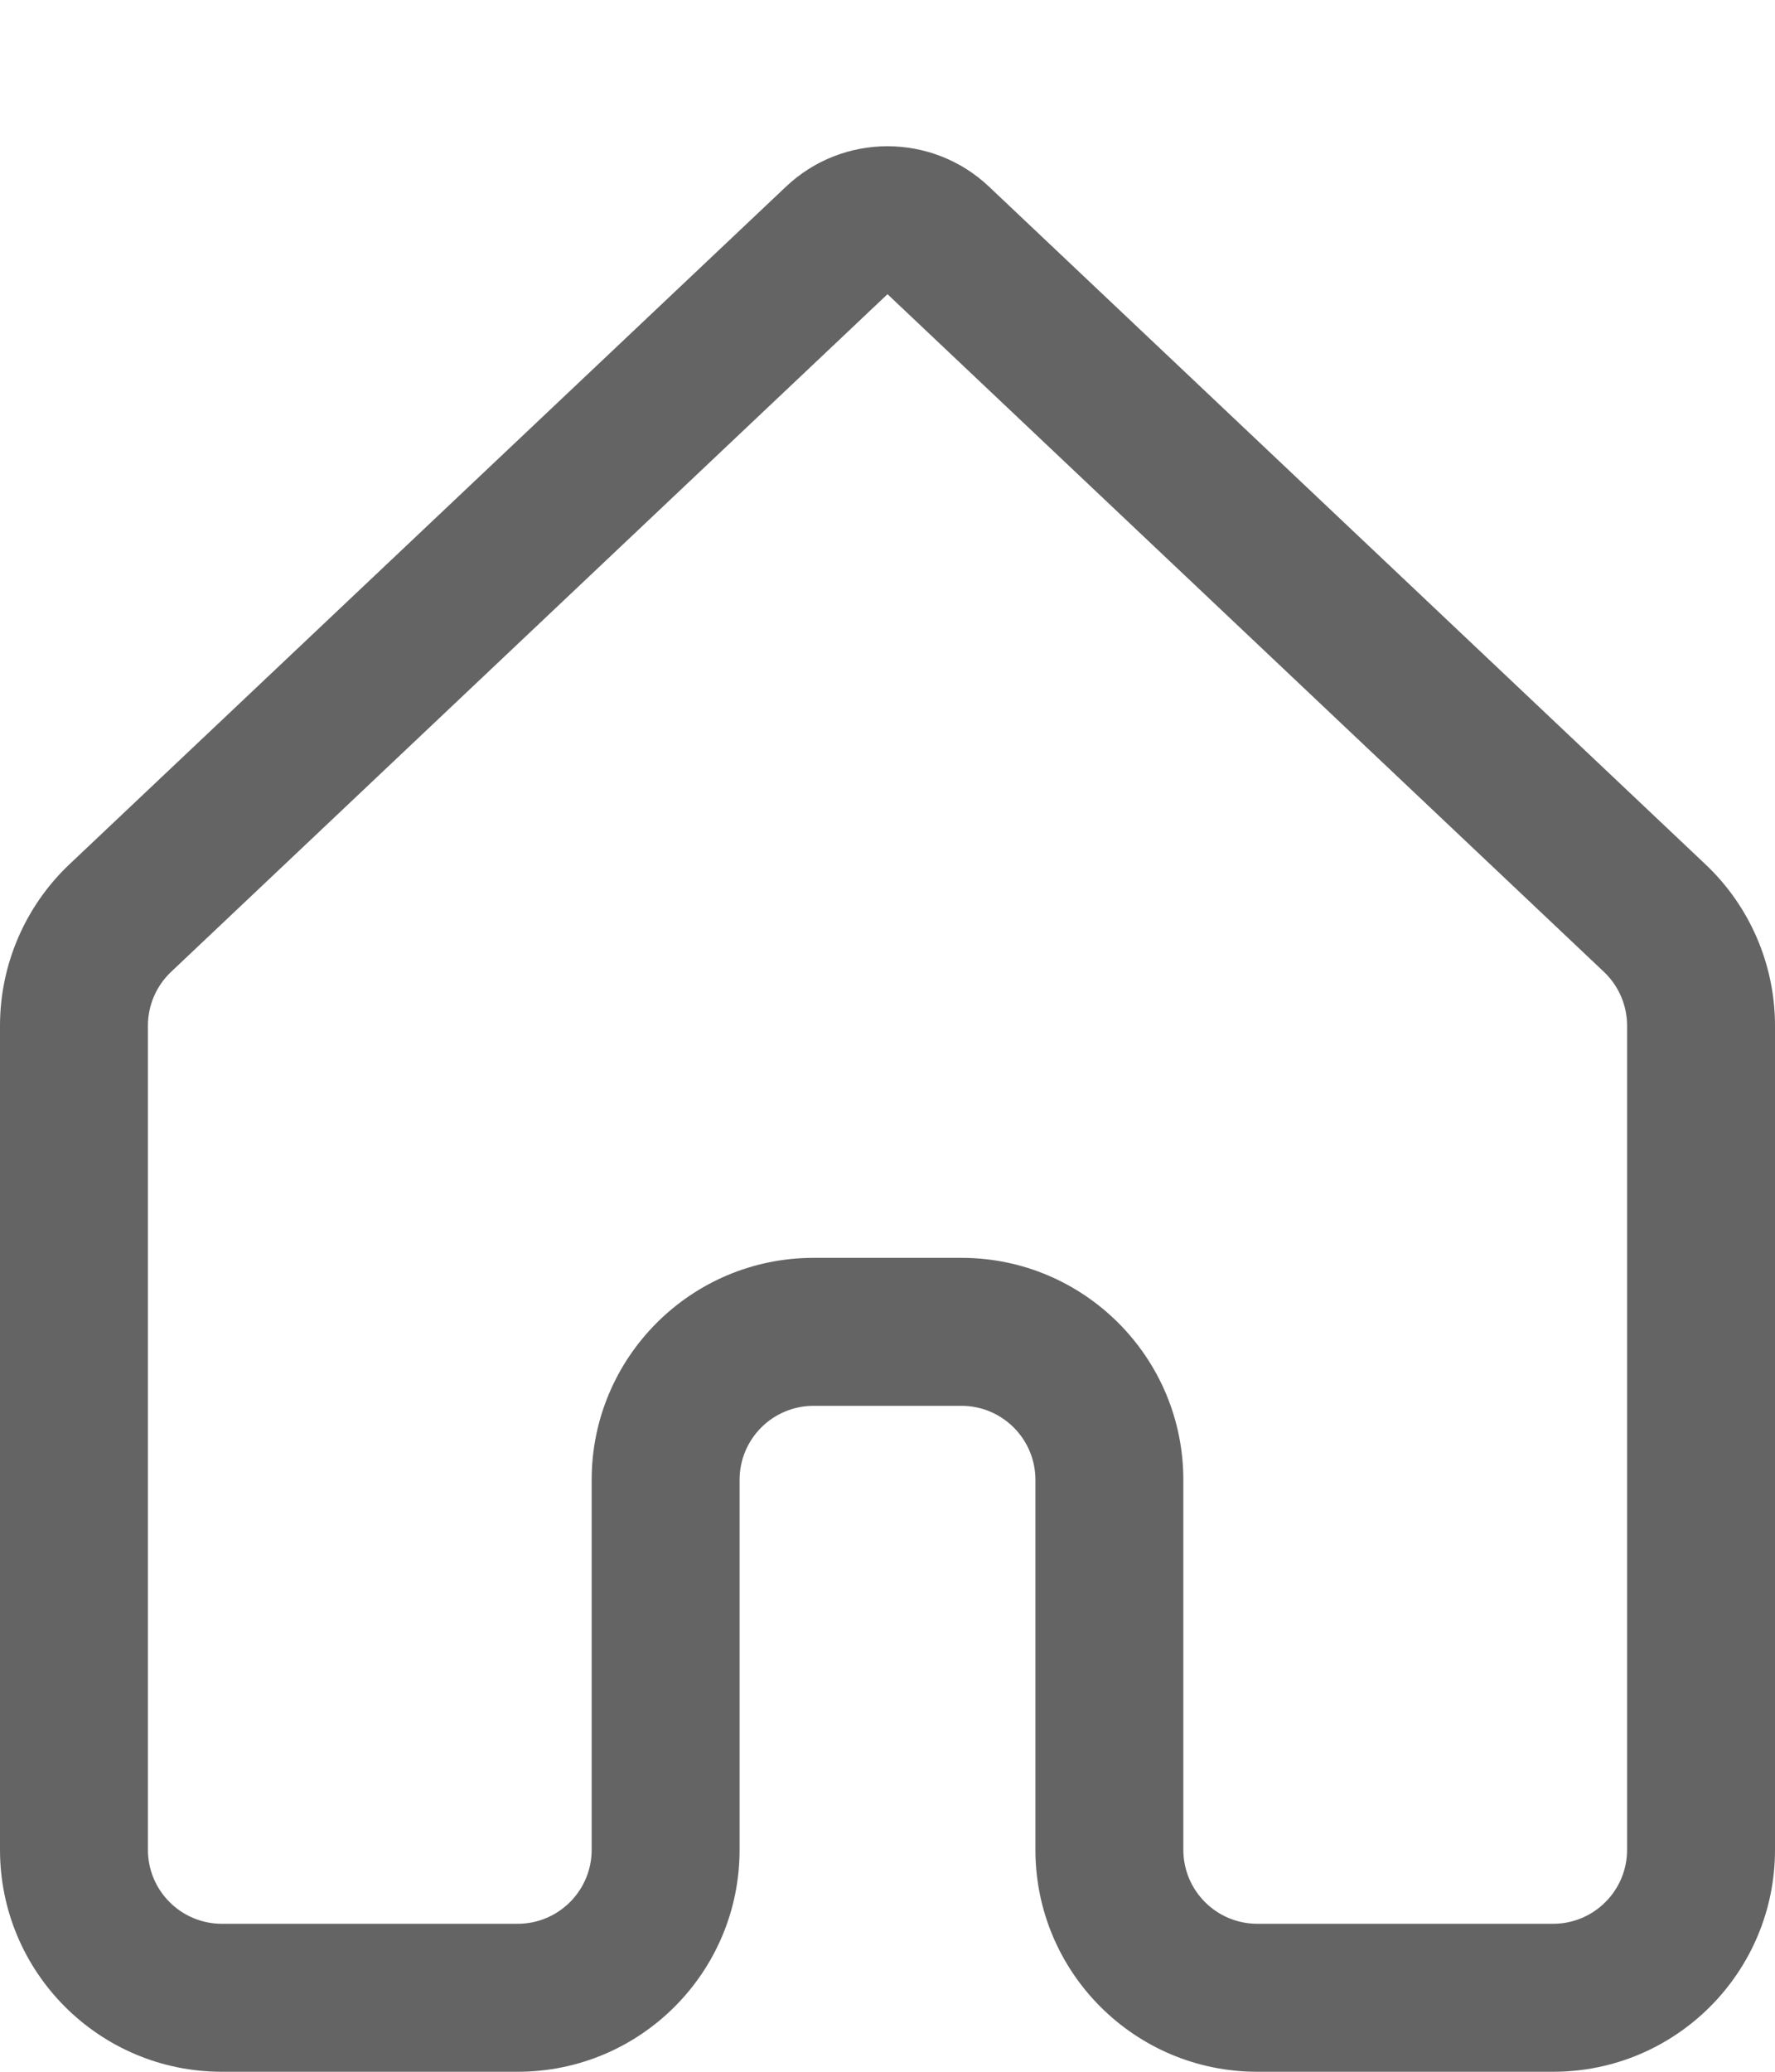 <svg viewBox="0 0 12 14" fill="none" xmlns="http://www.w3.org/2000/svg">
<path d="M5.313 1.262C5.698 0.897 6.302 0.897 6.687 1.262L11.53 5.841C11.83 6.124 12 6.519 12 6.931V12.5C12 13.329 11.328 14 10.5 14H8.5C7.672 14 7 13.329 7 12.5V10C7 9.724 6.776 9.5 6.5 9.5H5.5C5.224 9.5 5 9.724 5 10V12.5C5 13.329 4.328 14 3.5 14H1.5C0.672 14 0 13.329 0 12.5V6.931C0 6.519 0.17 6.124 0.469 5.841L5.313 1.262ZM6 1.988L1.156 6.568C1.057 6.662 1 6.793 1 6.931V12.5C1 12.776 1.224 13 1.5 13H3.5C3.776 13 4 12.776 4 12.5V10C4 9.172 4.672 8.5 5.5 8.5H6.5C7.328 8.5 8 9.172 8 10V12.5C8 12.776 8.224 13 8.5 13H10.5C10.776 13 11 12.776 11 12.5V6.931C11 6.793 10.943 6.662 10.844 6.568L6 1.988Z" fill="black" fill-opacity="0.606"/>
</svg>
